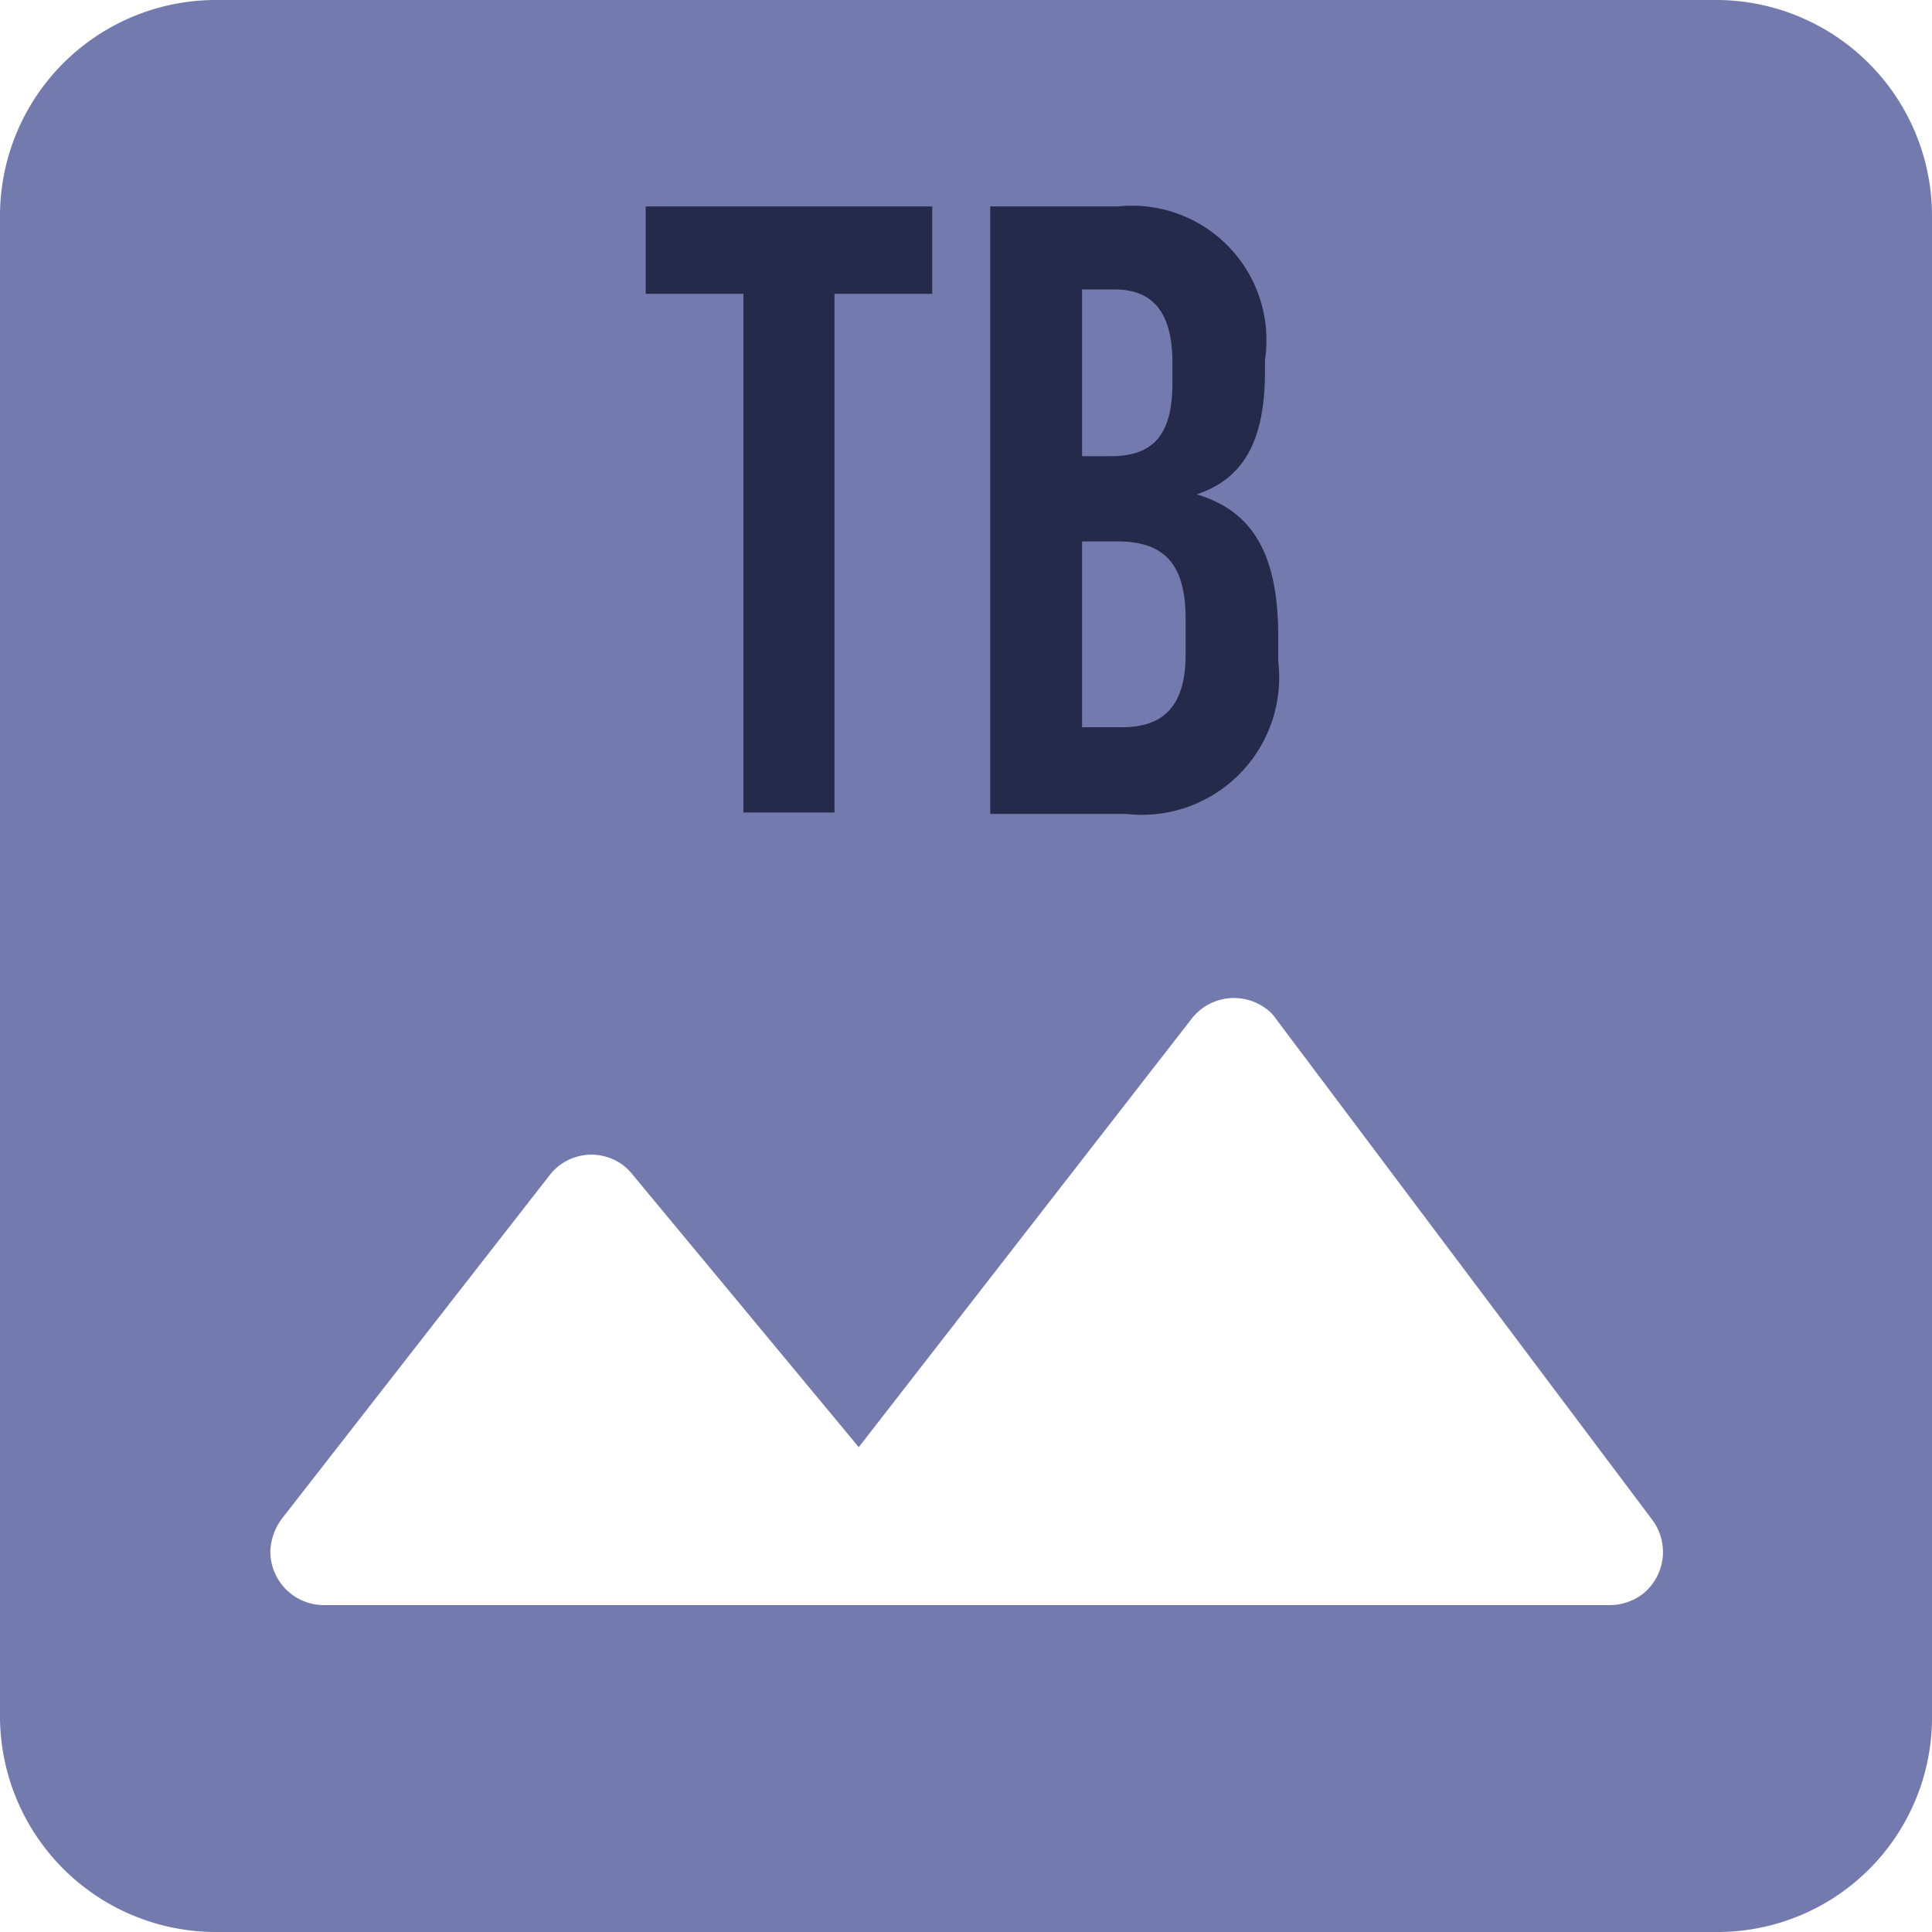 <svg id="Layer_1" data-name="Layer 1" xmlns="http://www.w3.org/2000/svg" viewBox="0 0 26.3 26.3"><defs><style>.cls-1{fill:#737aae;}.cls-2{isolation:isolate;}.cls-3{fill:#25294a;}</style></defs><title>Telas_de_Baixa</title><path class="cls-1" d="M26.3,23.38V2.92A2.94,2.94,0,0,0,23.38,0H2.92A2.94,2.94,0,0,0,0,2.92V23.38A2.94,2.94,0,0,0,2.92,26.3H23.38A2.92,2.92,0,0,0,26.3,23.38ZM8.62,16l3.07,3.7,4.53-5.83a.73.73,0,0,1,1-.15.54.54,0,0,1,.15.15l5.13,6.83a.73.73,0,0,1-.14,1,.74.74,0,0,1-.45.15H4.41a.73.73,0,0,1-.73-.73.79.79,0,0,1,.16-.45L7.48,16a.72.72,0,0,1,1-.14A.8.8,0,0,1,8.62,16Z"/><g class="cls-2"><path class="cls-3" d="M11.36,4v7.06H10.12V4H8.79V2.81h3.9V4Z"/><path class="cls-3" d="M15.22,2.81a1.83,1.83,0,0,1,2,2.09v.15c0,.92-.27,1.46-.93,1.68v0c.78.23,1.11.84,1.11,1.93V9a1.87,1.87,0,0,1-2.07,2.08H13.48V2.81Zm-.49,3.4h.39c.59,0,.84-.3.84-1V4.94c0-.67-.25-1-.79-1h-.44Zm0,3.69h.54c.6,0,.87-.32.87-1V8.43c0-.73-.27-1.06-.93-1.06h-.48Z"/></g></svg>